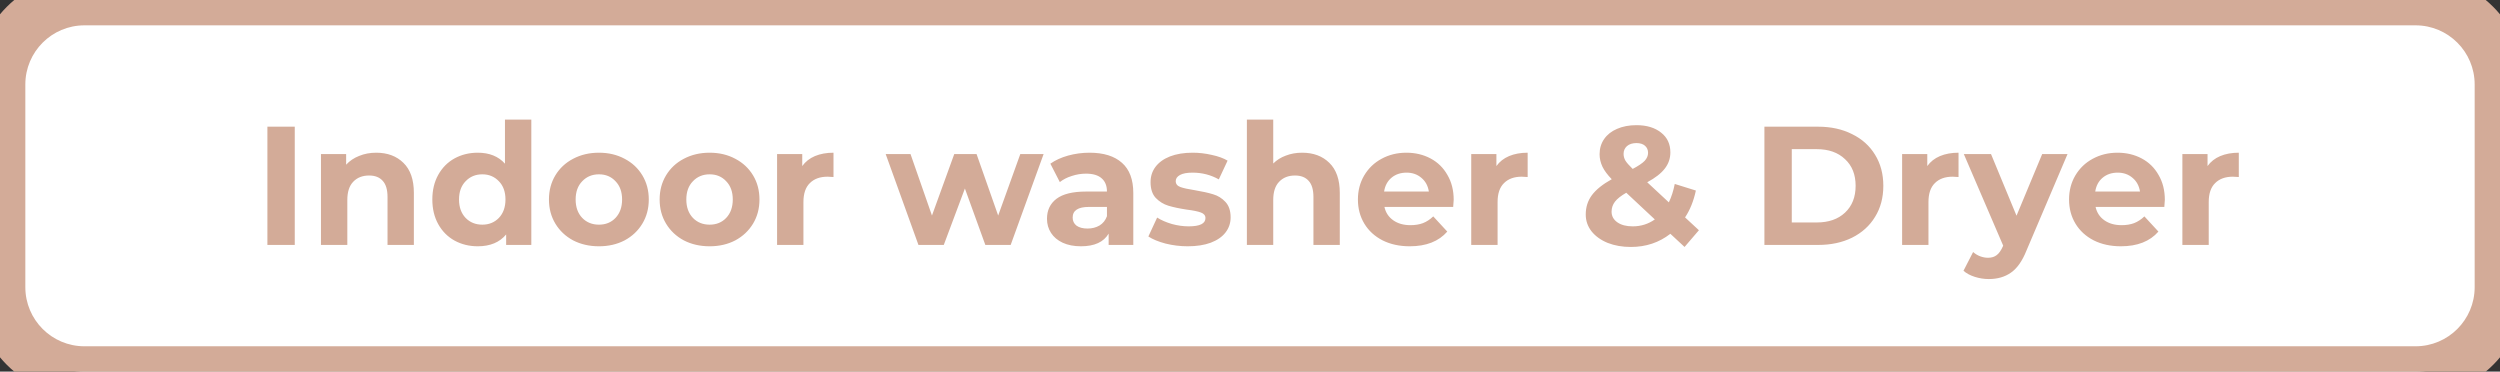 <svg width="296" height="44" viewBox="0 0 296 44" fill="none" xmlns="http://www.w3.org/2000/svg">
<rect x="0" y="0" width="296" height="44" fill="#333333" stroke="none"/>
<path d="M0 10C0 4.477 4.477 0 10 0H286C291.523 0 296 4.477 296 10V34C296 39.523 291.523 44 286 44H10C4.477 44 0 39.523 0 34V10Z" fill="white"/>
<path d="M31.66 15H34.9V29H31.66V15ZM44.542 18.08C45.876 18.08 46.949 18.48 47.763 19.28C48.589 20.08 49.002 21.267 49.002 22.84V29H45.883V23.32C45.883 22.467 45.696 21.833 45.322 21.42C44.949 20.993 44.409 20.78 43.703 20.78C42.916 20.78 42.289 21.027 41.822 21.52C41.356 22 41.123 22.72 41.123 23.68V29H38.002V18.24H40.983V19.5C41.396 19.047 41.909 18.7 42.523 18.46C43.136 18.207 43.809 18.08 44.542 18.08ZM62.908 14.16V29H59.928V27.76C59.154 28.693 58.035 29.16 56.568 29.16C55.554 29.16 54.635 28.933 53.808 28.48C52.995 28.027 52.355 27.38 51.888 26.54C51.421 25.7 51.188 24.727 51.188 23.62C51.188 22.513 51.421 21.54 51.888 20.7C52.355 19.86 52.995 19.213 53.808 18.76C54.635 18.307 55.554 18.08 56.568 18.08C57.941 18.08 59.014 18.513 59.788 19.38V14.16H62.908ZM57.108 26.6C57.895 26.6 58.548 26.333 59.068 25.8C59.588 25.253 59.848 24.527 59.848 23.62C59.848 22.713 59.588 21.993 59.068 21.46C58.548 20.913 57.895 20.64 57.108 20.64C56.308 20.64 55.648 20.913 55.128 21.46C54.608 21.993 54.348 22.713 54.348 23.62C54.348 24.527 54.608 25.253 55.128 25.8C55.648 26.333 56.308 26.6 57.108 26.6ZM70.915 29.16C69.782 29.16 68.762 28.927 67.856 28.46C66.962 27.98 66.262 27.32 65.755 26.48C65.249 25.64 64.996 24.687 64.996 23.62C64.996 22.553 65.249 21.6 65.755 20.76C66.262 19.92 66.962 19.267 67.856 18.8C68.762 18.32 69.782 18.08 70.915 18.08C72.049 18.08 73.062 18.32 73.956 18.8C74.849 19.267 75.549 19.92 76.055 20.76C76.562 21.6 76.816 22.553 76.816 23.62C76.816 24.687 76.562 25.64 76.055 26.48C75.549 27.32 74.849 27.98 73.956 28.46C73.062 28.927 72.049 29.16 70.915 29.16ZM70.915 26.6C71.716 26.6 72.369 26.333 72.876 25.8C73.395 25.253 73.656 24.527 73.656 23.62C73.656 22.713 73.395 21.993 72.876 21.46C72.369 20.913 71.716 20.64 70.915 20.64C70.115 20.64 69.456 20.913 68.936 21.46C68.415 21.993 68.156 22.713 68.156 23.62C68.156 24.527 68.415 25.253 68.936 25.8C69.456 26.333 70.115 26.6 70.915 26.6ZM84.021 29.16C82.888 29.16 81.868 28.927 80.961 28.46C80.068 27.98 79.368 27.32 78.861 26.48C78.354 25.64 78.101 24.687 78.101 23.62C78.101 22.553 78.354 21.6 78.861 20.76C79.368 19.92 80.068 19.267 80.961 18.8C81.868 18.32 82.888 18.08 84.021 18.08C85.154 18.08 86.168 18.32 87.061 18.8C87.954 19.267 88.654 19.92 89.161 20.76C89.668 21.6 89.921 22.553 89.921 23.62C89.921 24.687 89.668 25.64 89.161 26.48C88.654 27.32 87.954 27.98 87.061 28.46C86.168 28.927 85.154 29.16 84.021 29.16ZM84.021 26.6C84.821 26.6 85.474 26.333 85.981 25.8C86.501 25.253 86.761 24.527 86.761 23.62C86.761 22.713 86.501 21.993 85.981 21.46C85.474 20.913 84.821 20.64 84.021 20.64C83.221 20.64 82.561 20.913 82.041 21.46C81.521 21.993 81.261 22.713 81.261 23.62C81.261 24.527 81.521 25.253 82.041 25.8C82.561 26.333 83.221 26.6 84.021 26.6ZM94.986 19.66C95.36 19.14 95.86 18.747 96.486 18.48C97.126 18.213 97.86 18.08 98.686 18.08V20.96C98.34 20.933 98.106 20.92 97.986 20.92C97.093 20.92 96.393 21.173 95.886 21.68C95.38 22.173 95.126 22.92 95.126 23.92V29H92.006V18.24H94.986V19.66ZM123.564 18.24L119.664 29H116.664L114.244 22.32L111.744 29H108.744L104.864 18.24H107.804L110.344 25.52L112.984 18.24H115.624L118.184 25.52L120.804 18.24H123.564ZM129.003 18.08C130.669 18.08 131.949 18.48 132.843 19.28C133.736 20.067 134.183 21.26 134.183 22.86V29H131.263V27.66C130.676 28.66 129.583 29.16 127.983 29.16C127.156 29.16 126.436 29.02 125.823 28.74C125.223 28.46 124.763 28.073 124.443 27.58C124.123 27.087 123.963 26.527 123.963 25.9C123.963 24.9 124.336 24.113 125.083 23.54C125.843 22.967 127.009 22.68 128.583 22.68H131.063C131.063 22 130.856 21.48 130.443 21.12C130.029 20.747 129.409 20.56 128.583 20.56C128.009 20.56 127.443 20.653 126.883 20.84C126.336 21.013 125.869 21.253 125.483 21.56L124.363 19.38C124.949 18.967 125.649 18.647 126.463 18.42C127.289 18.193 128.136 18.08 129.003 18.08ZM128.763 27.06C129.296 27.06 129.769 26.94 130.183 26.7C130.596 26.447 130.889 26.08 131.063 25.6V24.5H128.923C127.643 24.5 127.003 24.92 127.003 25.76C127.003 26.16 127.156 26.48 127.463 26.72C127.783 26.947 128.216 27.06 128.763 27.06ZM140.626 29.16C139.733 29.16 138.86 29.053 138.006 28.84C137.153 28.613 136.473 28.333 135.966 28L137.006 25.76C137.486 26.067 138.066 26.32 138.746 26.52C139.426 26.707 140.093 26.8 140.746 26.8C142.066 26.8 142.726 26.473 142.726 25.82C142.726 25.513 142.546 25.293 142.186 25.16C141.826 25.027 141.273 24.913 140.526 24.82C139.646 24.687 138.92 24.533 138.346 24.36C137.773 24.187 137.273 23.88 136.846 23.44C136.433 23 136.226 22.373 136.226 21.56C136.226 20.88 136.42 20.28 136.806 19.76C137.206 19.227 137.78 18.813 138.526 18.52C139.286 18.227 140.18 18.08 141.206 18.08C141.966 18.08 142.72 18.167 143.466 18.34C144.226 18.5 144.853 18.727 145.346 19.02L144.306 21.24C143.36 20.707 142.326 20.44 141.206 20.44C140.54 20.44 140.04 20.533 139.706 20.72C139.373 20.907 139.206 21.147 139.206 21.44C139.206 21.773 139.386 22.007 139.746 22.14C140.106 22.273 140.68 22.4 141.466 22.52C142.346 22.667 143.066 22.827 143.626 23C144.186 23.16 144.673 23.46 145.086 23.9C145.5 24.34 145.706 24.953 145.706 25.74C145.706 26.407 145.506 27 145.106 27.52C144.706 28.04 144.12 28.447 143.346 28.74C142.586 29.02 141.68 29.16 140.626 29.16ZM154.171 18.08C155.505 18.08 156.578 18.48 157.391 19.28C158.218 20.08 158.631 21.267 158.631 22.84V29H155.511V23.32C155.511 22.467 155.325 21.833 154.951 21.42C154.578 20.993 154.038 20.78 153.331 20.78C152.545 20.78 151.918 21.027 151.451 21.52C150.985 22 150.751 22.72 150.751 23.68V29H147.631V14.16H150.751V19.36C151.165 18.947 151.665 18.633 152.251 18.42C152.838 18.193 153.478 18.08 154.171 18.08ZM172.117 23.66C172.117 23.7 172.097 23.98 172.057 24.5H163.917C164.063 25.167 164.41 25.693 164.957 26.08C165.503 26.467 166.183 26.66 166.997 26.66C167.557 26.66 168.05 26.58 168.477 26.42C168.917 26.247 169.323 25.98 169.697 25.62L171.357 27.42C170.343 28.58 168.863 29.16 166.917 29.16C165.703 29.16 164.63 28.927 163.697 28.46C162.763 27.98 162.043 27.32 161.537 26.48C161.03 25.64 160.777 24.687 160.777 23.62C160.777 22.567 161.023 21.62 161.517 20.78C162.023 19.927 162.71 19.267 163.577 18.8C164.457 18.32 165.437 18.08 166.517 18.08C167.57 18.08 168.523 18.307 169.377 18.76C170.23 19.213 170.897 19.867 171.377 20.72C171.87 21.56 172.117 22.54 172.117 23.66ZM166.537 20.44C165.83 20.44 165.237 20.64 164.757 21.04C164.277 21.44 163.983 21.987 163.877 22.68H169.177C169.07 22 168.777 21.46 168.297 21.06C167.817 20.647 167.23 20.44 166.537 20.44ZM177.174 19.66C177.547 19.14 178.047 18.747 178.674 18.48C179.314 18.213 180.047 18.08 180.874 18.08V20.96C180.527 20.933 180.294 20.92 180.174 20.92C179.281 20.92 178.581 21.173 178.074 21.68C177.567 22.173 177.314 22.92 177.314 23.92V29H174.194V18.24H177.174V19.66ZM199.451 29.24L197.771 27.68C196.438 28.72 194.878 29.24 193.091 29.24C192.078 29.24 191.165 29.08 190.351 28.76C189.538 28.427 188.898 27.967 188.431 27.38C187.978 26.793 187.751 26.133 187.751 25.4C187.751 24.533 187.991 23.773 188.471 23.12C188.965 22.453 189.751 21.82 190.831 21.22C190.325 20.7 189.958 20.207 189.731 19.74C189.505 19.26 189.391 18.767 189.391 18.26C189.391 17.58 189.571 16.98 189.931 16.46C190.291 15.94 190.798 15.54 191.451 15.26C192.118 14.967 192.885 14.82 193.751 14.82C194.965 14.82 195.938 15.113 196.671 15.7C197.405 16.273 197.771 17.053 197.771 18.04C197.771 18.76 197.551 19.4 197.111 19.96C196.685 20.52 195.991 21.06 195.031 21.58L197.591 23.96C197.898 23.32 198.131 22.593 198.291 21.78L200.791 22.56C200.525 23.8 200.098 24.86 199.511 25.74L201.151 27.26L199.451 29.24ZM193.751 16.94C193.285 16.94 192.911 17.06 192.631 17.3C192.365 17.54 192.231 17.847 192.231 18.22C192.231 18.5 192.305 18.767 192.451 19.02C192.598 19.26 192.885 19.587 193.311 20C193.991 19.64 194.465 19.32 194.731 19.04C194.998 18.747 195.131 18.433 195.131 18.1C195.131 17.753 195.011 17.473 194.771 17.26C194.531 17.047 194.191 16.94 193.751 16.94ZM193.311 26.8C194.285 26.8 195.158 26.527 195.931 25.98L192.551 22.82C191.925 23.18 191.478 23.533 191.211 23.88C190.945 24.227 190.811 24.62 190.811 25.06C190.811 25.58 191.038 26 191.491 26.32C191.945 26.64 192.551 26.8 193.311 26.8ZM208.906 15H215.266C216.786 15 218.126 15.293 219.286 15.88C220.459 16.453 221.366 17.267 222.006 18.32C222.659 19.373 222.986 20.6 222.986 22C222.986 23.4 222.659 24.627 222.006 25.68C221.366 26.733 220.459 27.553 219.286 28.14C218.126 28.713 216.786 29 215.266 29H208.906V15ZM215.106 26.34C216.506 26.34 217.619 25.953 218.446 25.18C219.286 24.393 219.706 23.333 219.706 22C219.706 20.667 219.286 19.613 218.446 18.84C217.619 18.053 216.506 17.66 215.106 17.66H212.146V26.34H215.106ZM228.19 19.66C228.563 19.14 229.063 18.747 229.69 18.48C230.33 18.213 231.063 18.08 231.89 18.08V20.96C231.543 20.933 231.31 20.92 231.19 20.92C230.296 20.92 229.596 21.173 229.09 21.68C228.583 22.173 228.33 22.92 228.33 23.92V29H225.21V18.24H228.19V19.66ZM244.796 18.24L239.936 29.66C239.442 30.9 238.829 31.773 238.096 32.28C237.376 32.787 236.502 33.04 235.476 33.04C234.916 33.04 234.362 32.953 233.816 32.78C233.269 32.607 232.822 32.367 232.476 32.06L233.616 29.84C233.856 30.053 234.129 30.22 234.436 30.34C234.756 30.46 235.069 30.52 235.376 30.52C235.802 30.52 236.149 30.413 236.416 30.2C236.682 30 236.922 29.66 237.136 29.18L237.176 29.08L232.516 18.24H235.736L238.756 25.54L241.796 18.24H244.796ZM256.316 23.66C256.316 23.7 256.296 23.98 256.256 24.5H248.116C248.263 25.167 248.609 25.693 249.156 26.08C249.703 26.467 250.383 26.66 251.196 26.66C251.756 26.66 252.249 26.58 252.676 26.42C253.116 26.247 253.523 25.98 253.896 25.62L255.556 27.42C254.543 28.58 253.063 29.16 251.116 29.16C249.903 29.16 248.829 28.927 247.896 28.46C246.963 27.98 246.243 27.32 245.736 26.48C245.229 25.64 244.976 24.687 244.976 23.62C244.976 22.567 245.223 21.62 245.716 20.78C246.223 19.927 246.909 19.267 247.776 18.8C248.656 18.32 249.636 18.08 250.716 18.08C251.769 18.08 252.723 18.307 253.576 18.76C254.429 19.213 255.096 19.867 255.576 20.72C256.069 21.56 256.316 22.54 256.316 23.66ZM250.736 20.44C250.029 20.44 249.436 20.64 248.956 21.04C248.476 21.44 248.183 21.987 248.076 22.68H253.376C253.269 22 252.976 21.46 252.496 21.06C252.016 20.647 251.429 20.44 250.736 20.44ZM261.373 19.66C261.746 19.14 262.246 18.747 262.873 18.48C263.513 18.213 264.246 18.08 265.073 18.08V20.96C264.726 20.933 264.493 20.92 264.373 20.92C263.48 20.92 262.78 21.173 262.273 21.68C261.766 22.173 261.513 22.92 261.513 23.92V29H258.393V18.24H261.373V19.66Z" fill="#D3AB98"/>
<path d="M10 3H286V-3H10V3ZM293 10V34H299V10H293ZM286 41H10V47H286V41ZM3 34V10H-3V34H3ZM10 41C6.134 41 3 37.866 3 34H-3C-3 41.18 2.82 47 10 47V41ZM293 34C293 37.866 289.866 41 286 41V47C293.18 47 299 41.18 299 34H293ZM286 3C289.866 3 293 6.134 293 10H299C299 2.82 293.18 -3 286 -3V3ZM10 -3C2.82 -3 -3 2.82 -3 10H3C3 6.134 6.134 3 10 3V-3Z" fill="#D3AB98"/>
</svg>
